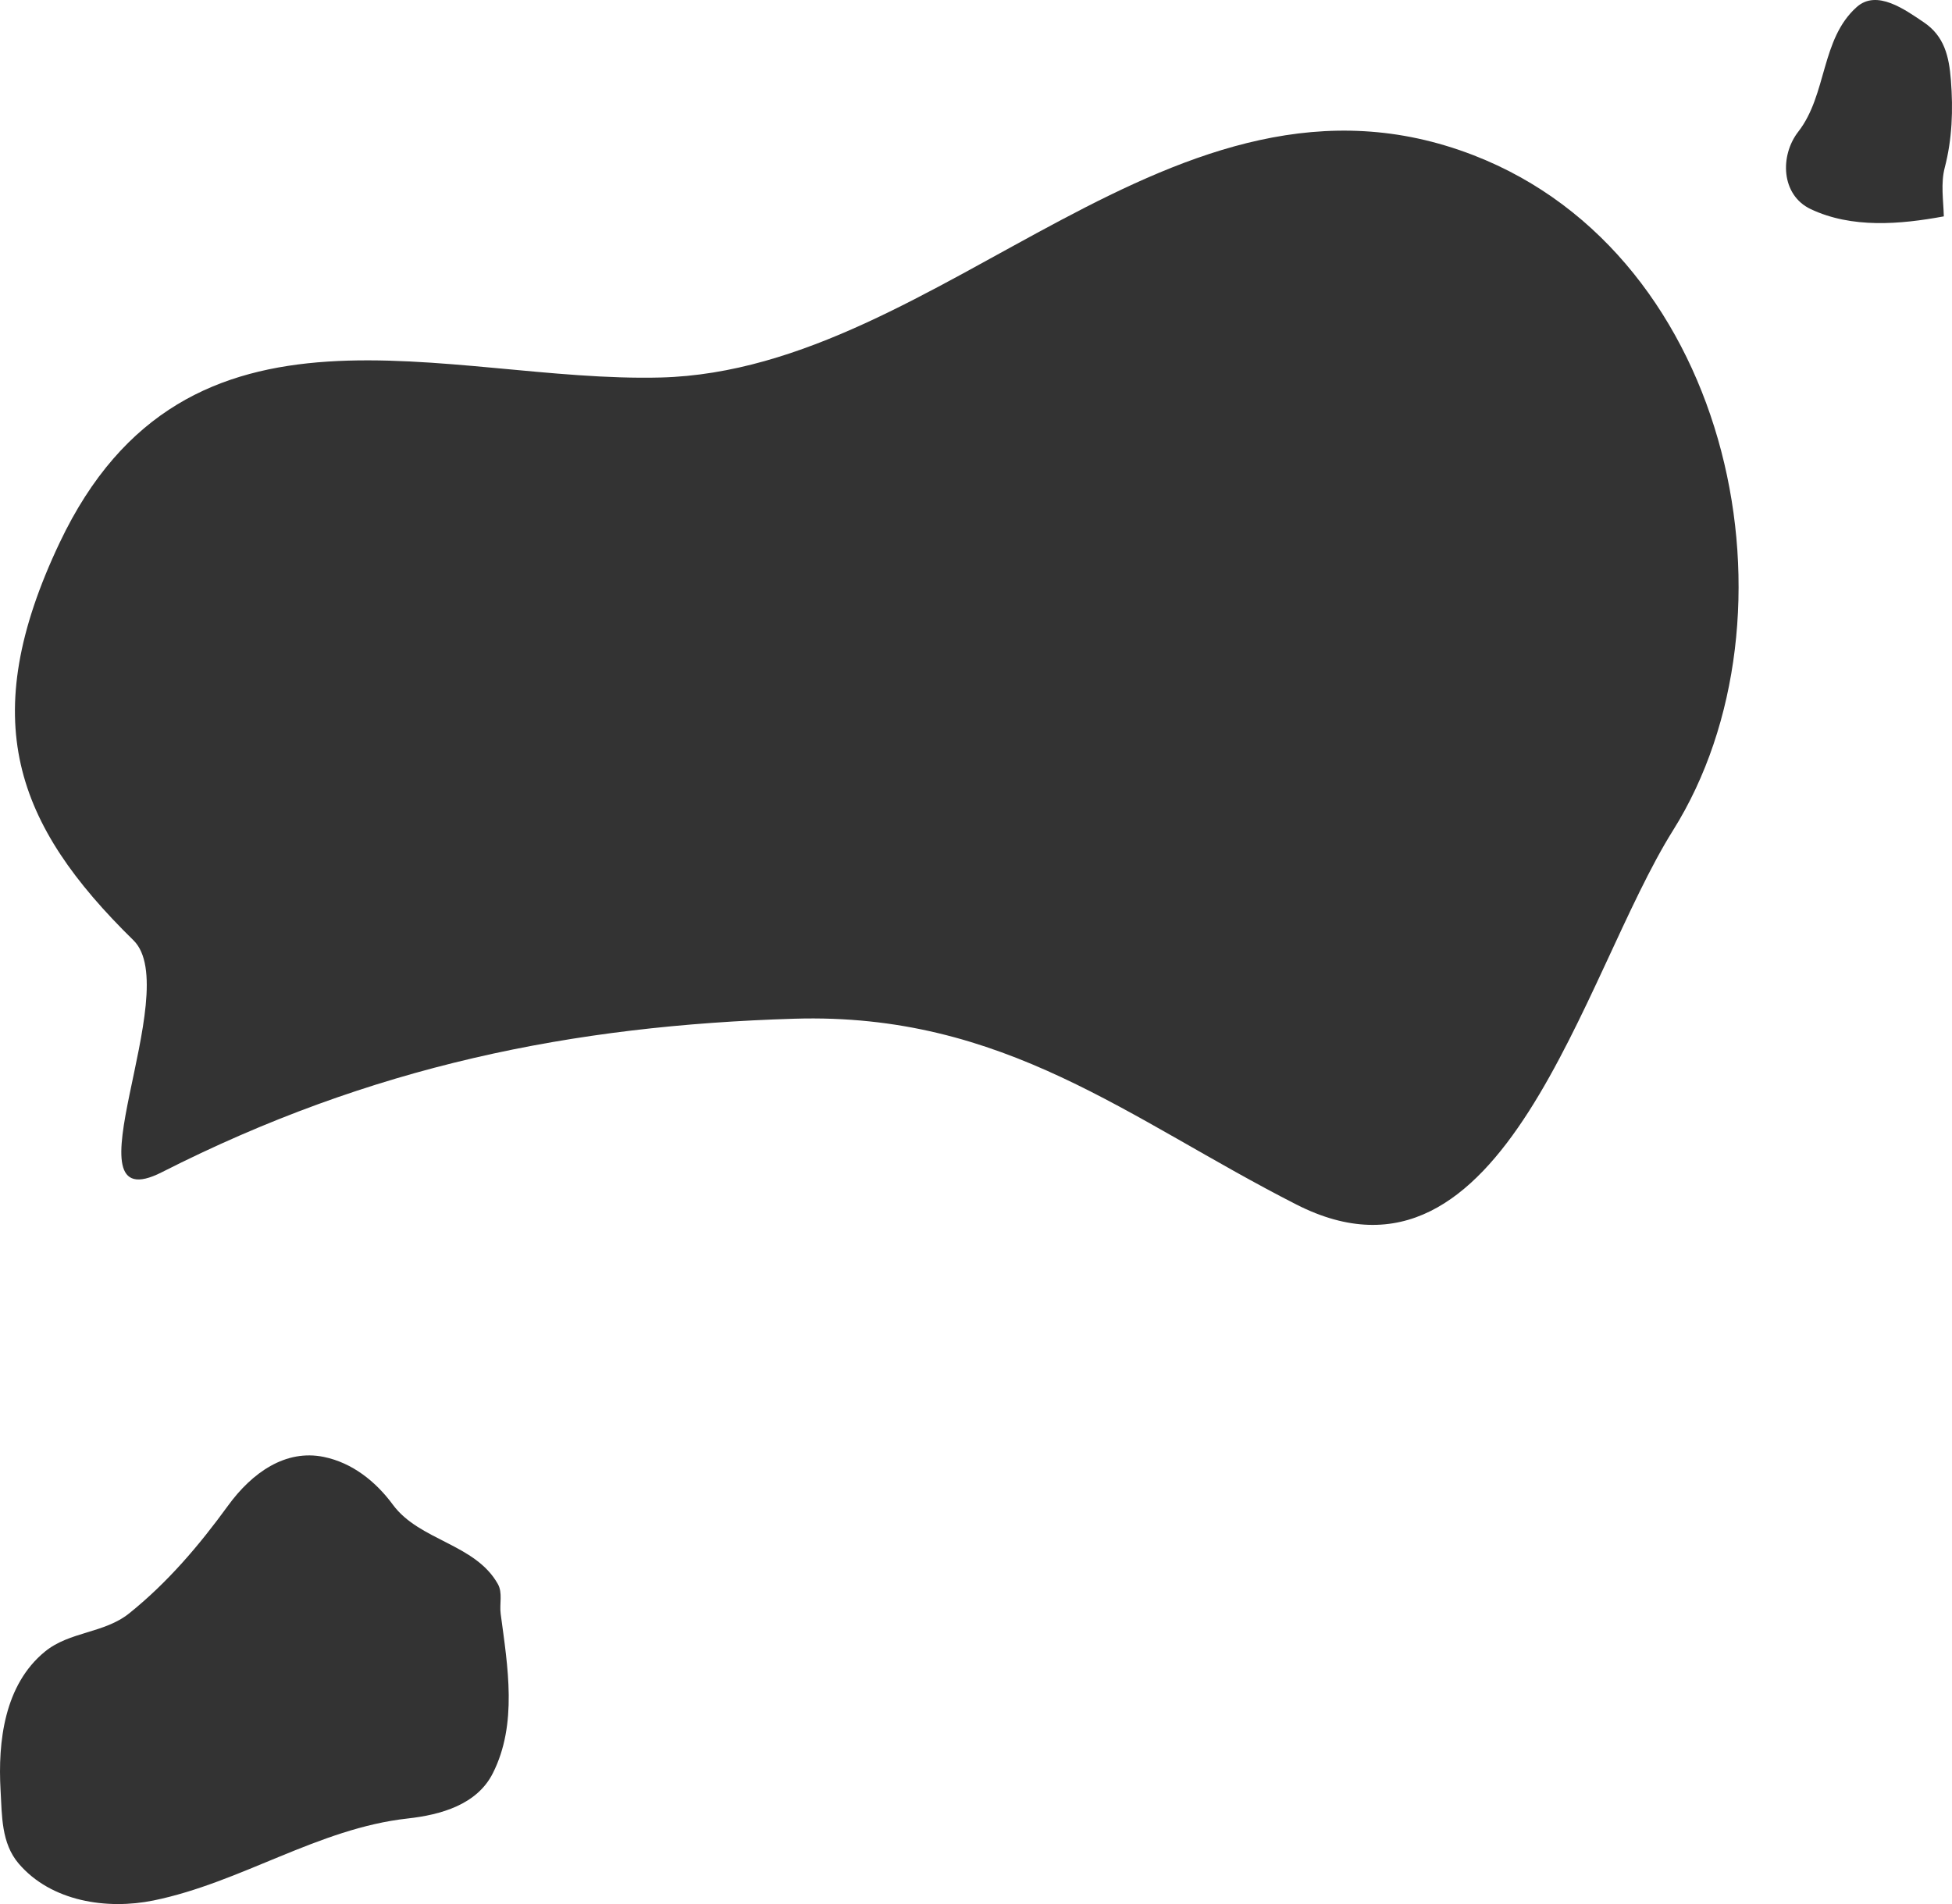 <?xml version="1.0" encoding="UTF-8" standalone="no"?>
<!-- Created with Inkscape (http://www.inkscape.org/) -->

<svg
   width="645.194"
   height="629.474"
   viewBox="0 0 170.708 166.548"
   version="1.1"
   id="svg1"
   inkscape:version="1.3.2 (1:1.3.2+202311252150+091e20ef0f)"
   sodipodi:docname="floor_oil_04.svg"
   xmlns:inkscape="http://www.inkscape.org/namespaces/inkscape"
   xmlns:sodipodi="http://sodipodi.sourceforge.net/DTD/sodipodi-0.dtd"
   xmlns="http://www.w3.org/2000/svg"
   xmlns:svg="http://www.w3.org/2000/svg">
  <sodipodi:namedview
     id="namedview1"
     pagecolor="#505050"
     bordercolor="#eeeeee"
     borderopacity="1"
     inkscape:showpageshadow="0"
     inkscape:pageopacity="0"
     inkscape:pagecheckerboard="0"
     inkscape:deskcolor="#505050"
     inkscape:document-units="mm"
     inkscape:zoom="1.4841611"
     inkscape:cx="156.99105"
     inkscape:cy="340.59646"
     inkscape:window-width="2560"
     inkscape:window-height="1372"
     inkscape:window-x="0"
     inkscape:window-y="0"
     inkscape:window-maximized="1"
     inkscape:current-layer="layer1" />
  <defs
     id="defs1" />
  <g
     inkscape:label="Calque 1"
     inkscape:groupmode="layer"
     id="layer1"
     transform="translate(-56.896,-76.176)">
    <path
       style="fill:#333333;fill-opacity:1;stroke:none;stroke-width:2.559;stroke-linecap:square;stroke-linejoin:round;stroke-dasharray:none;stroke-opacity:1;paint-order:fill markers stroke;stop-color:#000000"
       d="m 71.048,178.71 c 18.369,-9.327 35.927,-12.839 55.31,-13.427 18.387,-0.558 29.292,8.808 43.911,16.252 18.214,9.274 24.984,-20.047 32.939,-32.729 11.652,-18.576 5.4,-50.213 -17.451,-59.053 -26.199,-10.134 -46.347,18.8 -71.079,19.443 -18.721,0.486 -41.431,-9.015 -52.563,14.445 -7.35,15.49 -3.866,24.669 6.453,34.783 4.539,4.449 -6.278,24.734 2.481,20.286 z"
       id="path20767"
       sodipodi:nodetypes="sssssssss" />
    <path
       style="fill:#333333;fill-opacity:1;stroke:none;stroke-width:2.559;stroke-linecap:square;stroke-linejoin:round;stroke-dasharray:none;stroke-opacity:1;paint-order:fill markers stroke;stop-color:#000000"
       d="m 226.888,95.102 c -3.824,0.706 -8.041,1.067 -11.641,-0.636 -2.596,-1.228 -2.716,-4.677 -1.085,-6.773 2.525,-3.244 1.96,-8.101 5.115,-10.907 1.756,-1.562 4.22,0.237 5.859,1.339 1.797,1.208 2.209,2.98 2.371,5.052 0.204,2.612 0.114,5.159 -0.538,7.663 -0.36,1.381 -0.119,2.843 -0.08,4.262 0,7e-6 1e-5,-10e-7 0,0 z"
       id="path21338"
       sodipodi:nodetypes="sssssssss" />
    <path
       style="fill:#333333;fill-opacity:1;stroke:none;stroke-width:2.559;stroke-linecap:square;stroke-linejoin:round;stroke-dasharray:none;stroke-opacity:1;paint-order:fill markers stroke;stop-color:#000000"
       d="m 100.682,217.339 c 0.616,4.616 1.488,9.641 -0.69,13.949 -1.385,2.739 -4.533,3.629 -7.448,3.951 -7.808,0.862 -14.579,5.61 -22.226,7.171 -4.052,0.827 -8.944,0.104 -11.789,-3.228 -1.528,-1.79 -1.457,-4.197 -1.583,-6.393 -0.246,-4.28 0.331,-9.24 3.873,-12.143 2.171,-1.779 5.179,-1.588 7.378,-3.353 3.363,-2.701 6.11,-5.937 8.641,-9.418 2.112,-2.904 5.041,-4.95 8.379,-4.262 2.484,0.512 4.531,2.136 6.037,4.179 2.327,3.156 7.196,3.409 9.178,6.933 0.44,0.782 0.132,1.732 0.25,2.612 z"
       id="path21340"
       sodipodi:nodetypes="sssssssssssss" />
  </g>
</svg>
